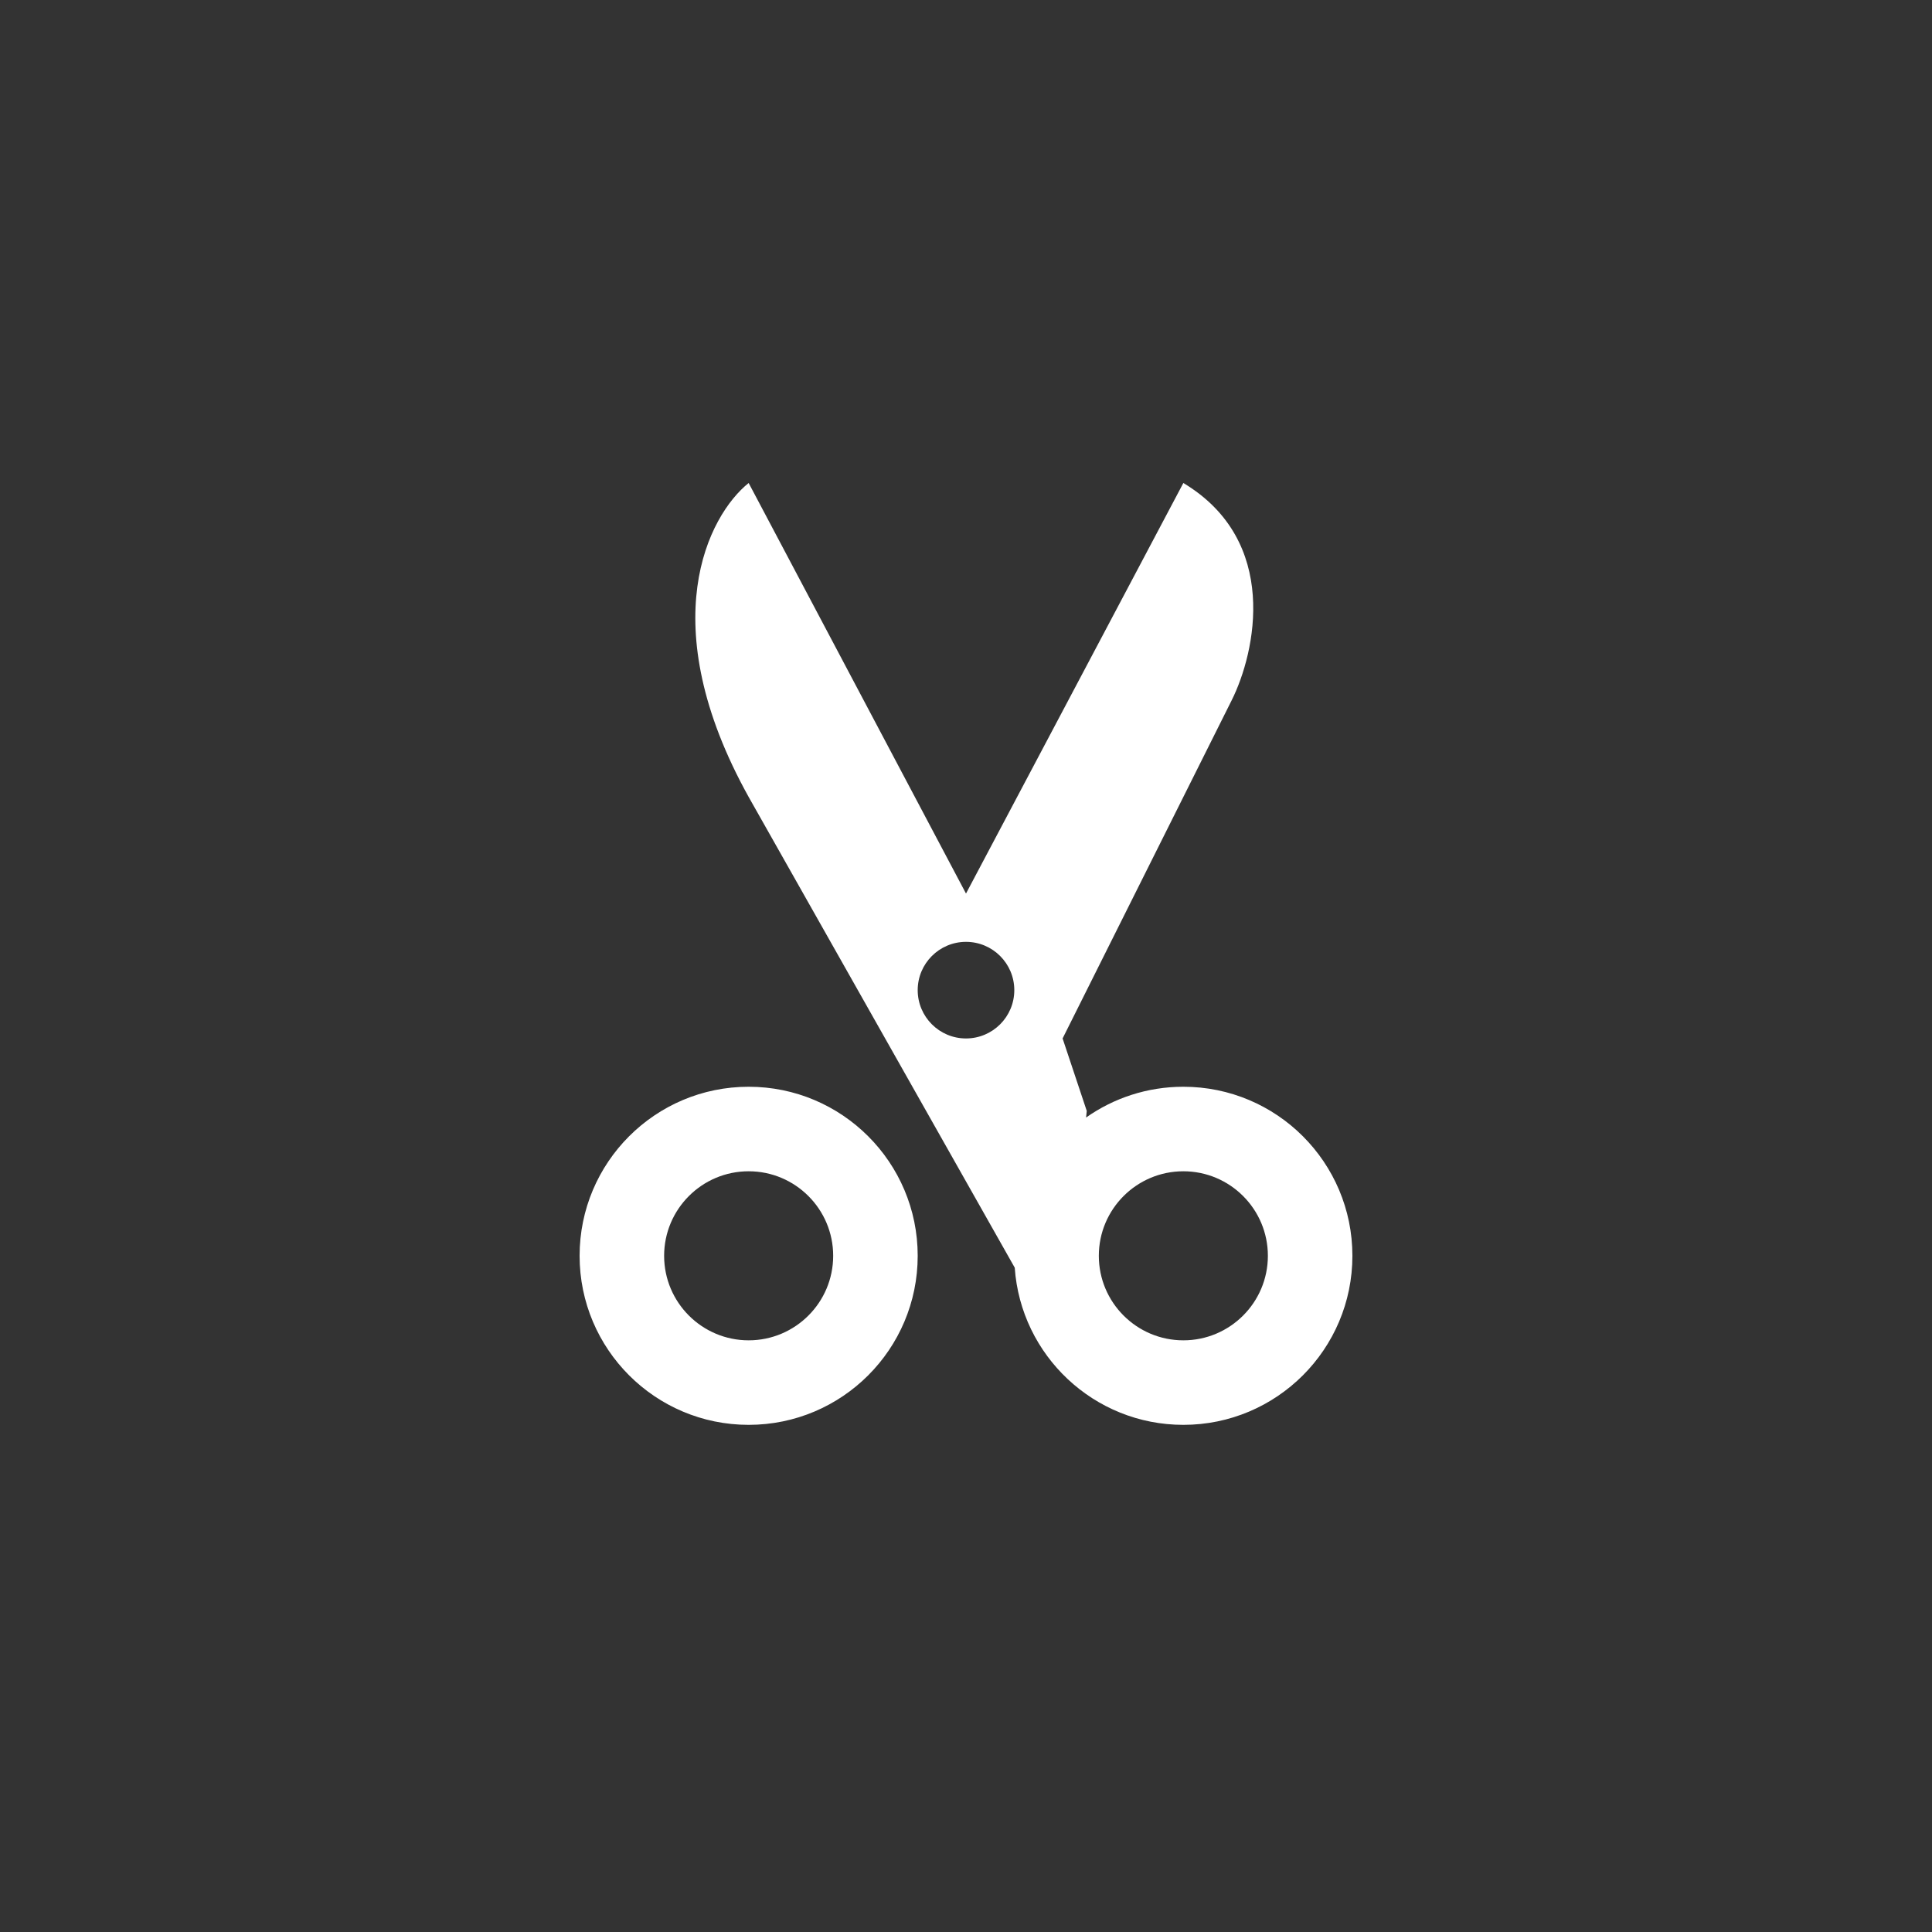 <svg width="40" height="40" viewBox="0 0 40 40" fill="none" xmlns="http://www.w3.org/2000/svg">
<rect x="0" y="0" width="40" height="40" fill="#333333" stroke="none"/>
<path fill-rule="evenodd" clip-rule="evenodd" d="M15.5 16.5C13.5 12.9 14.667 10.667 15.5 10L20 18.5L24.5 10C26.5 11.2 26 13.5 25.5 14.5L22 21.5L22.5 23L22.486 23.137C23.056 22.736 23.75 22.5 24.5 22.5C26.433 22.5 28 24.067 28 26C28 27.933 26.433 29.5 24.5 29.5C22.65 29.5 21.135 28.064 21.009 26.246L15.5 16.5ZM21 20.5C21 21.052 20.552 21.5 20 21.5C19.448 21.5 19 21.052 19 20.5C19 19.948 19.448 19.5 20 19.5C20.552 19.5 21 19.948 21 20.5ZM19 26C19 27.933 17.433 29.5 15.5 29.5C13.567 29.5 12 27.933 12 26C12 24.067 13.567 22.5 15.5 22.5C17.433 22.5 19 24.067 19 26ZM13.75 26C13.75 26.966 14.534 27.75 15.5 27.75C16.466 27.75 17.25 26.966 17.25 26C17.25 25.034 16.466 24.25 15.5 24.25C14.534 24.25 13.75 25.034 13.75 26ZM22.75 26C22.75 26.966 23.534 27.75 24.5 27.75C25.466 27.75 26.25 26.966 26.25 26C26.25 25.034 25.466 24.25 24.5 24.25C23.534 24.25 22.75 25.034 22.75 26Z" fill="white"/>
</svg>
